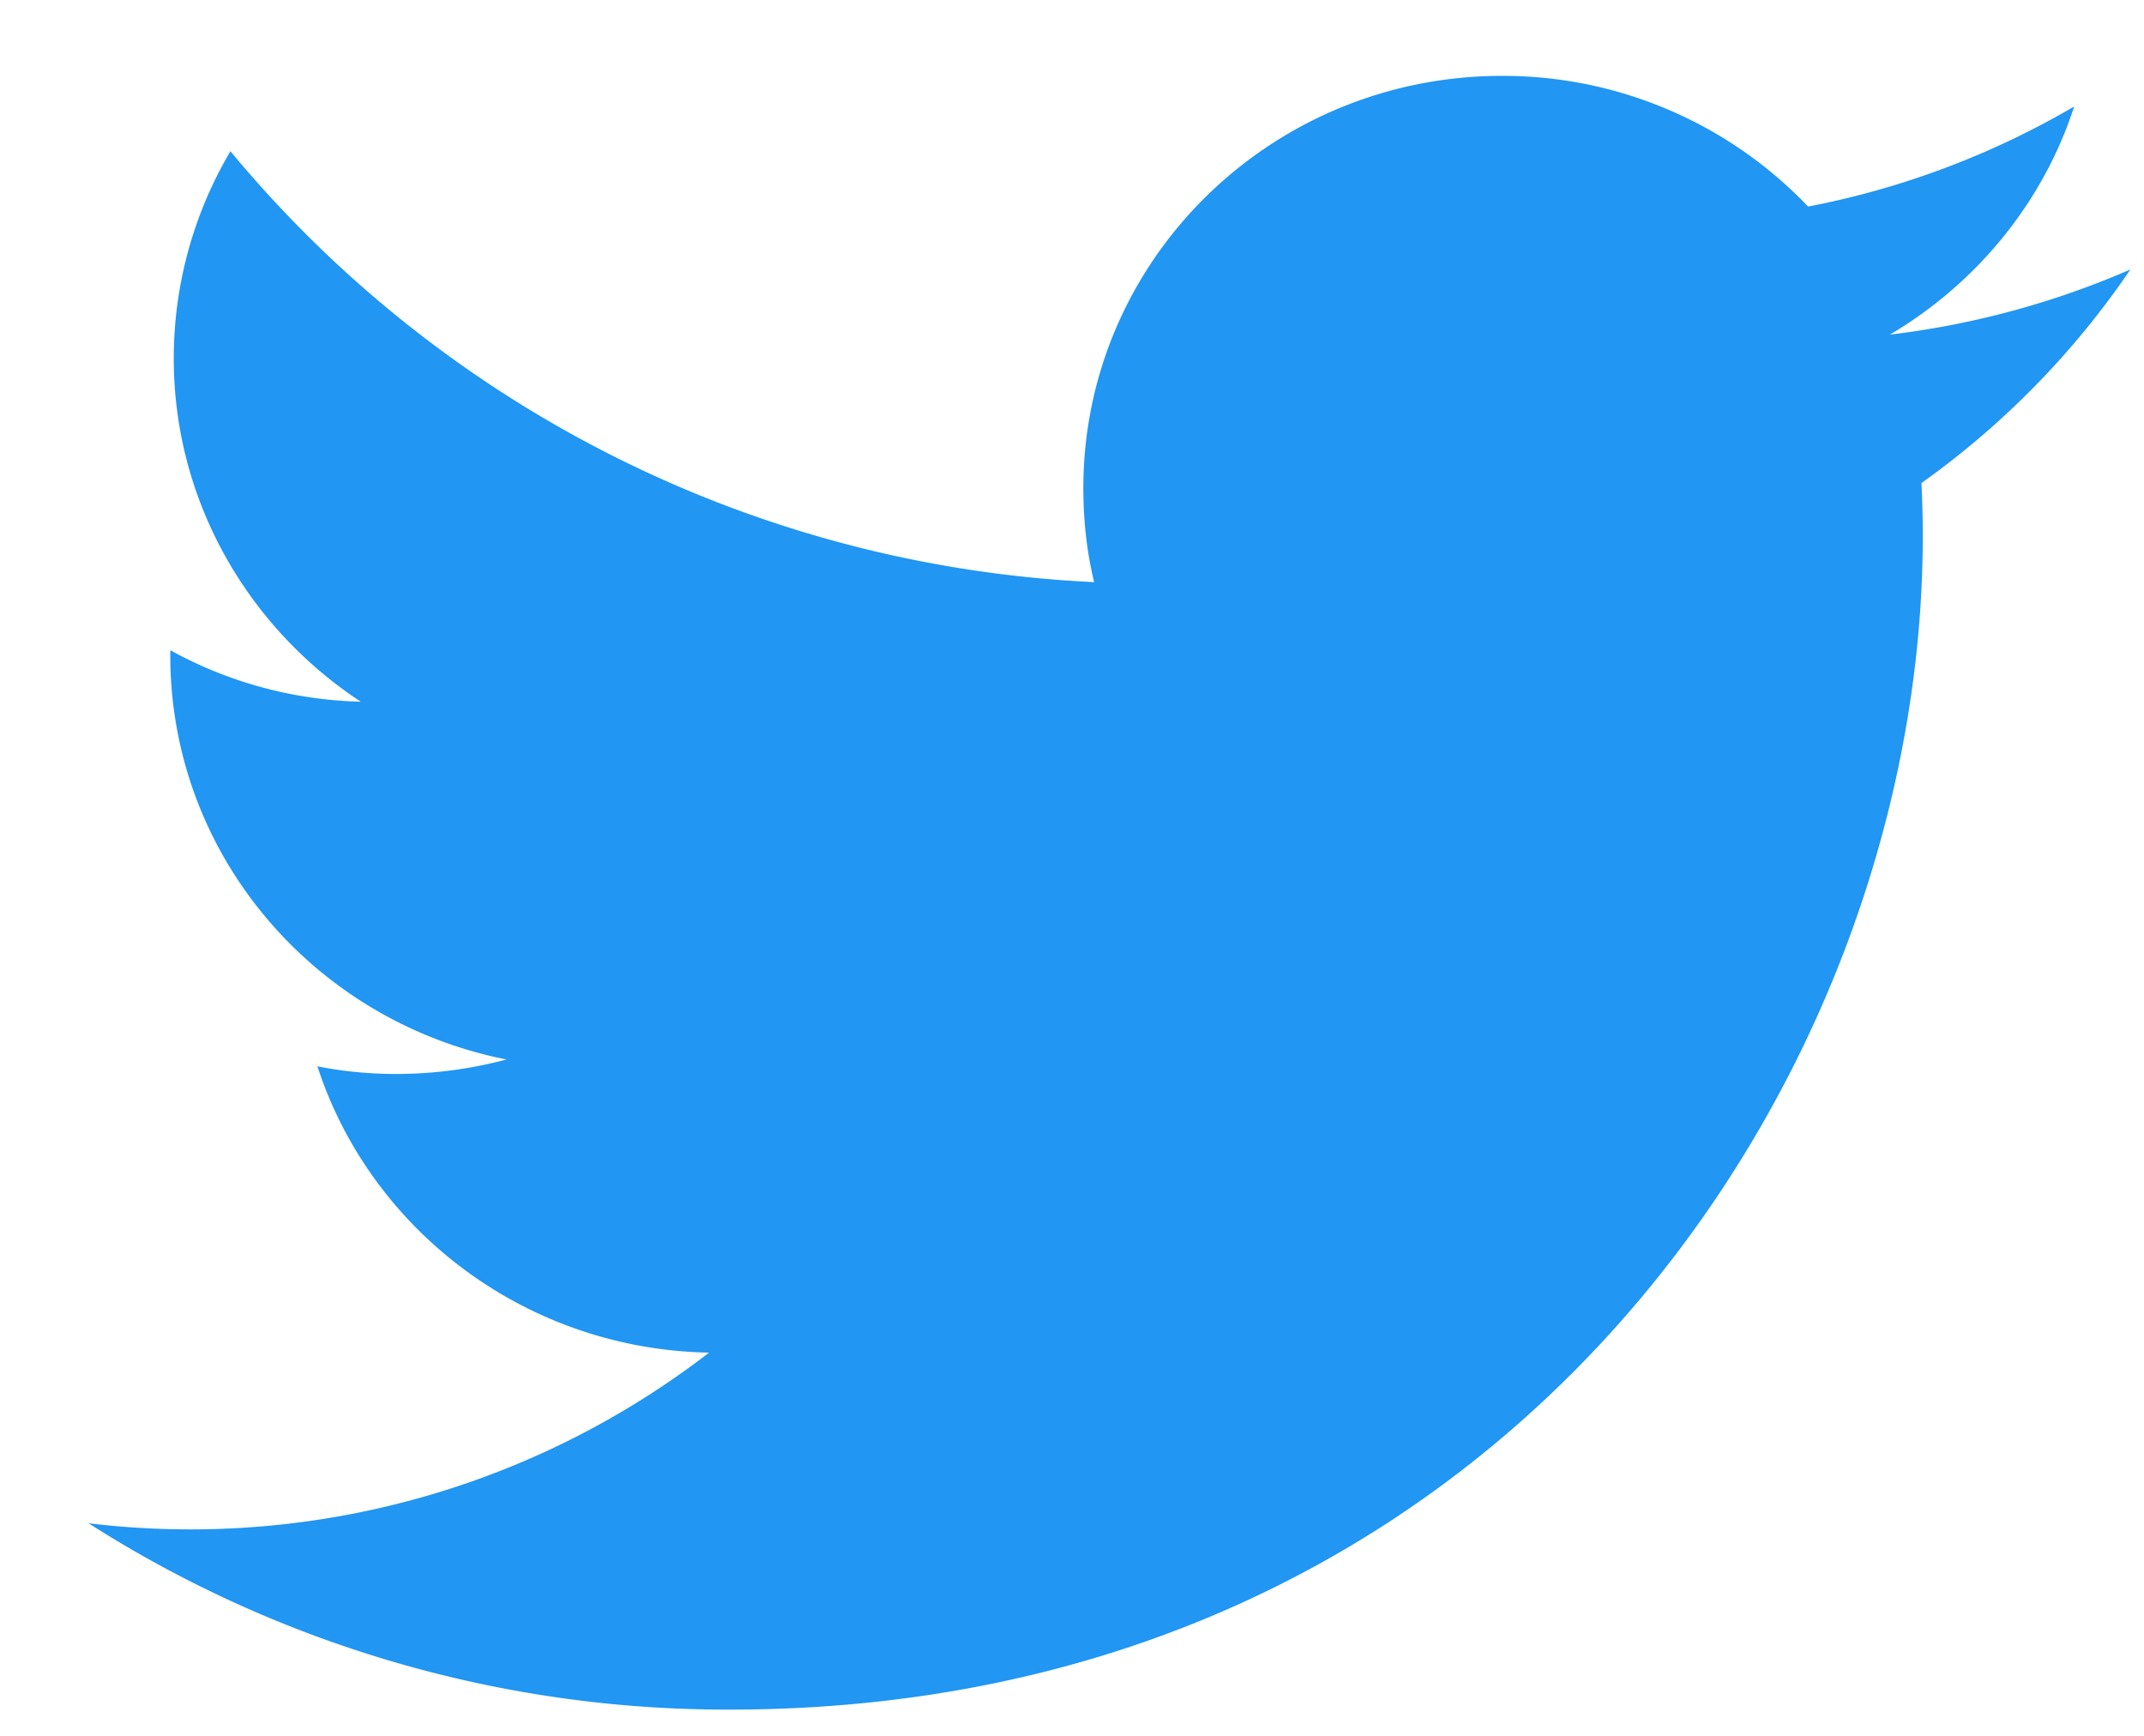 <svg width="21" height="17" fill="none" xmlns="http://www.w3.org/2000/svg"><path fill-rule="evenodd" clip-rule="evenodd" d="M20.867 2.639a8.408 8.408 0 0 1-2.356.638c.847-.5 1.5-1.292 1.805-2.234-.792.463-1.67.8-2.606.98a4.13 4.13 0 0 0-2.997-1.28c-2.267 0-4.102 1.808-4.102 4.038 0 .316.034.625.106.92a11.695 11.695 0 0 1-8.46-4.22 3.986 3.986 0 0 0-.555 2.029c0 1.4.73 2.637 1.831 3.362a4.06 4.06 0 0 1-1.865-.504v.05c0 1.958 1.416 3.588 3.293 3.958a4.196 4.196 0 0 1-1.08.142c-.263 0-.522-.025-.772-.075.521 1.604 2.039 2.771 3.836 2.804a8.316 8.316 0 0 1-6.078 1.671 11.612 11.612 0 0 0 6.281 1.825c7.557 0 11.685-6.154 11.685-11.491 0-.175-.004-.35-.013-.521a8.275 8.275 0 0 0 2.047-2.092z" fill="#2196F3"/></svg>